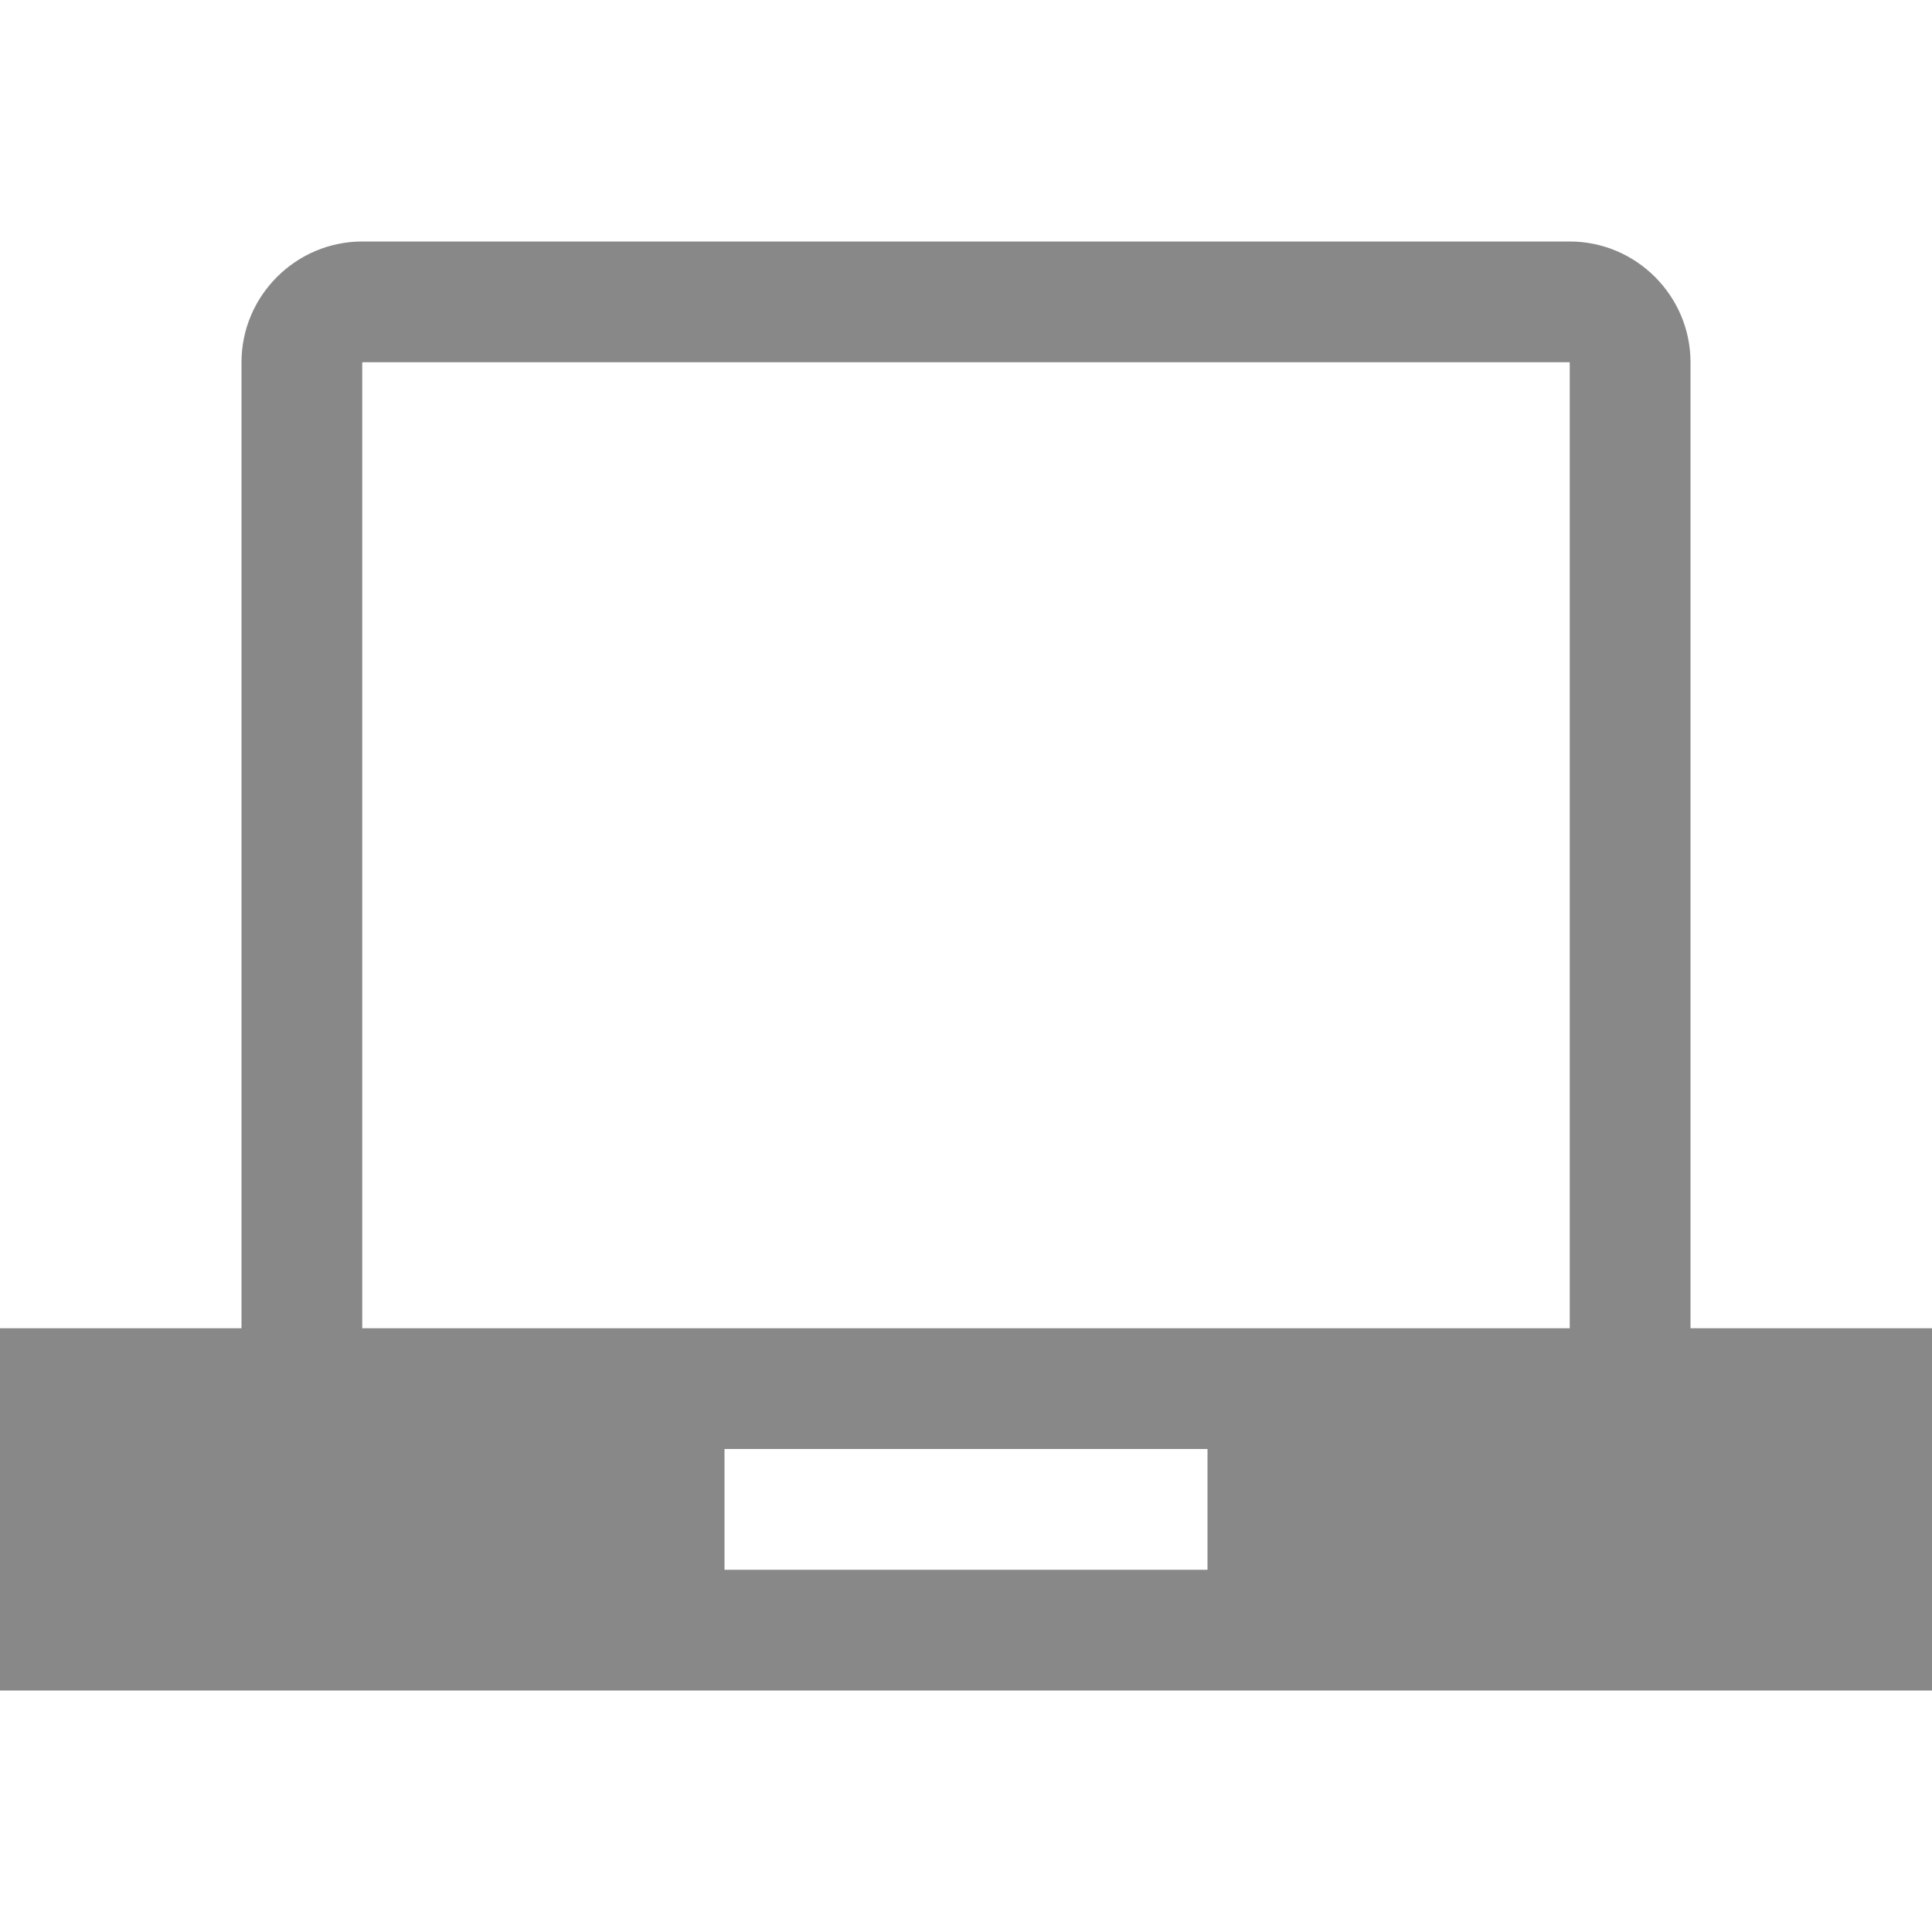 <?xml version="1.0" encoding="utf-8"?> <!-- Generator: IcoMoon.io --> <!DOCTYPE svg PUBLIC "-//W3C//DTD SVG 1.1//EN" "http://www.w3.org/Graphics/SVG/1.1/DTD/svg11.dtd"> <svg width="512" height="512" viewBox="0 0 512 512" xmlns="http://www.w3.org/2000/svg" xmlns:xlink="http://www.w3.org/1999/xlink" fill="#888888"><path d="M 448.00,352.00L 448.00,96.00 c0.00-17.60-14.40-32.00-32.00-32.00L 96.00,64.00 c-17.60,0.00-32.00,14.40-32.00,32.00l0.00,256.00 L0.00,352.00 l0.00,96.00 l 512.00,0.00 l0.00-96.00 L 448.00,352.00 z M 320.00,416.00L 192.00,416.00 l0.00-32.00 l 128.00,0.00 L 320.00,416.00 z M 416.00,352.00L 96.00,352.00 L 96.00,96.057 c 0.017-0.02, 0.038-0.041, 0.057-0.057l 319.885,0.00 c 0.02,0.017, 0.041,0.038, 0.058,0.058L 416.00,352.00 z" ></path></svg>